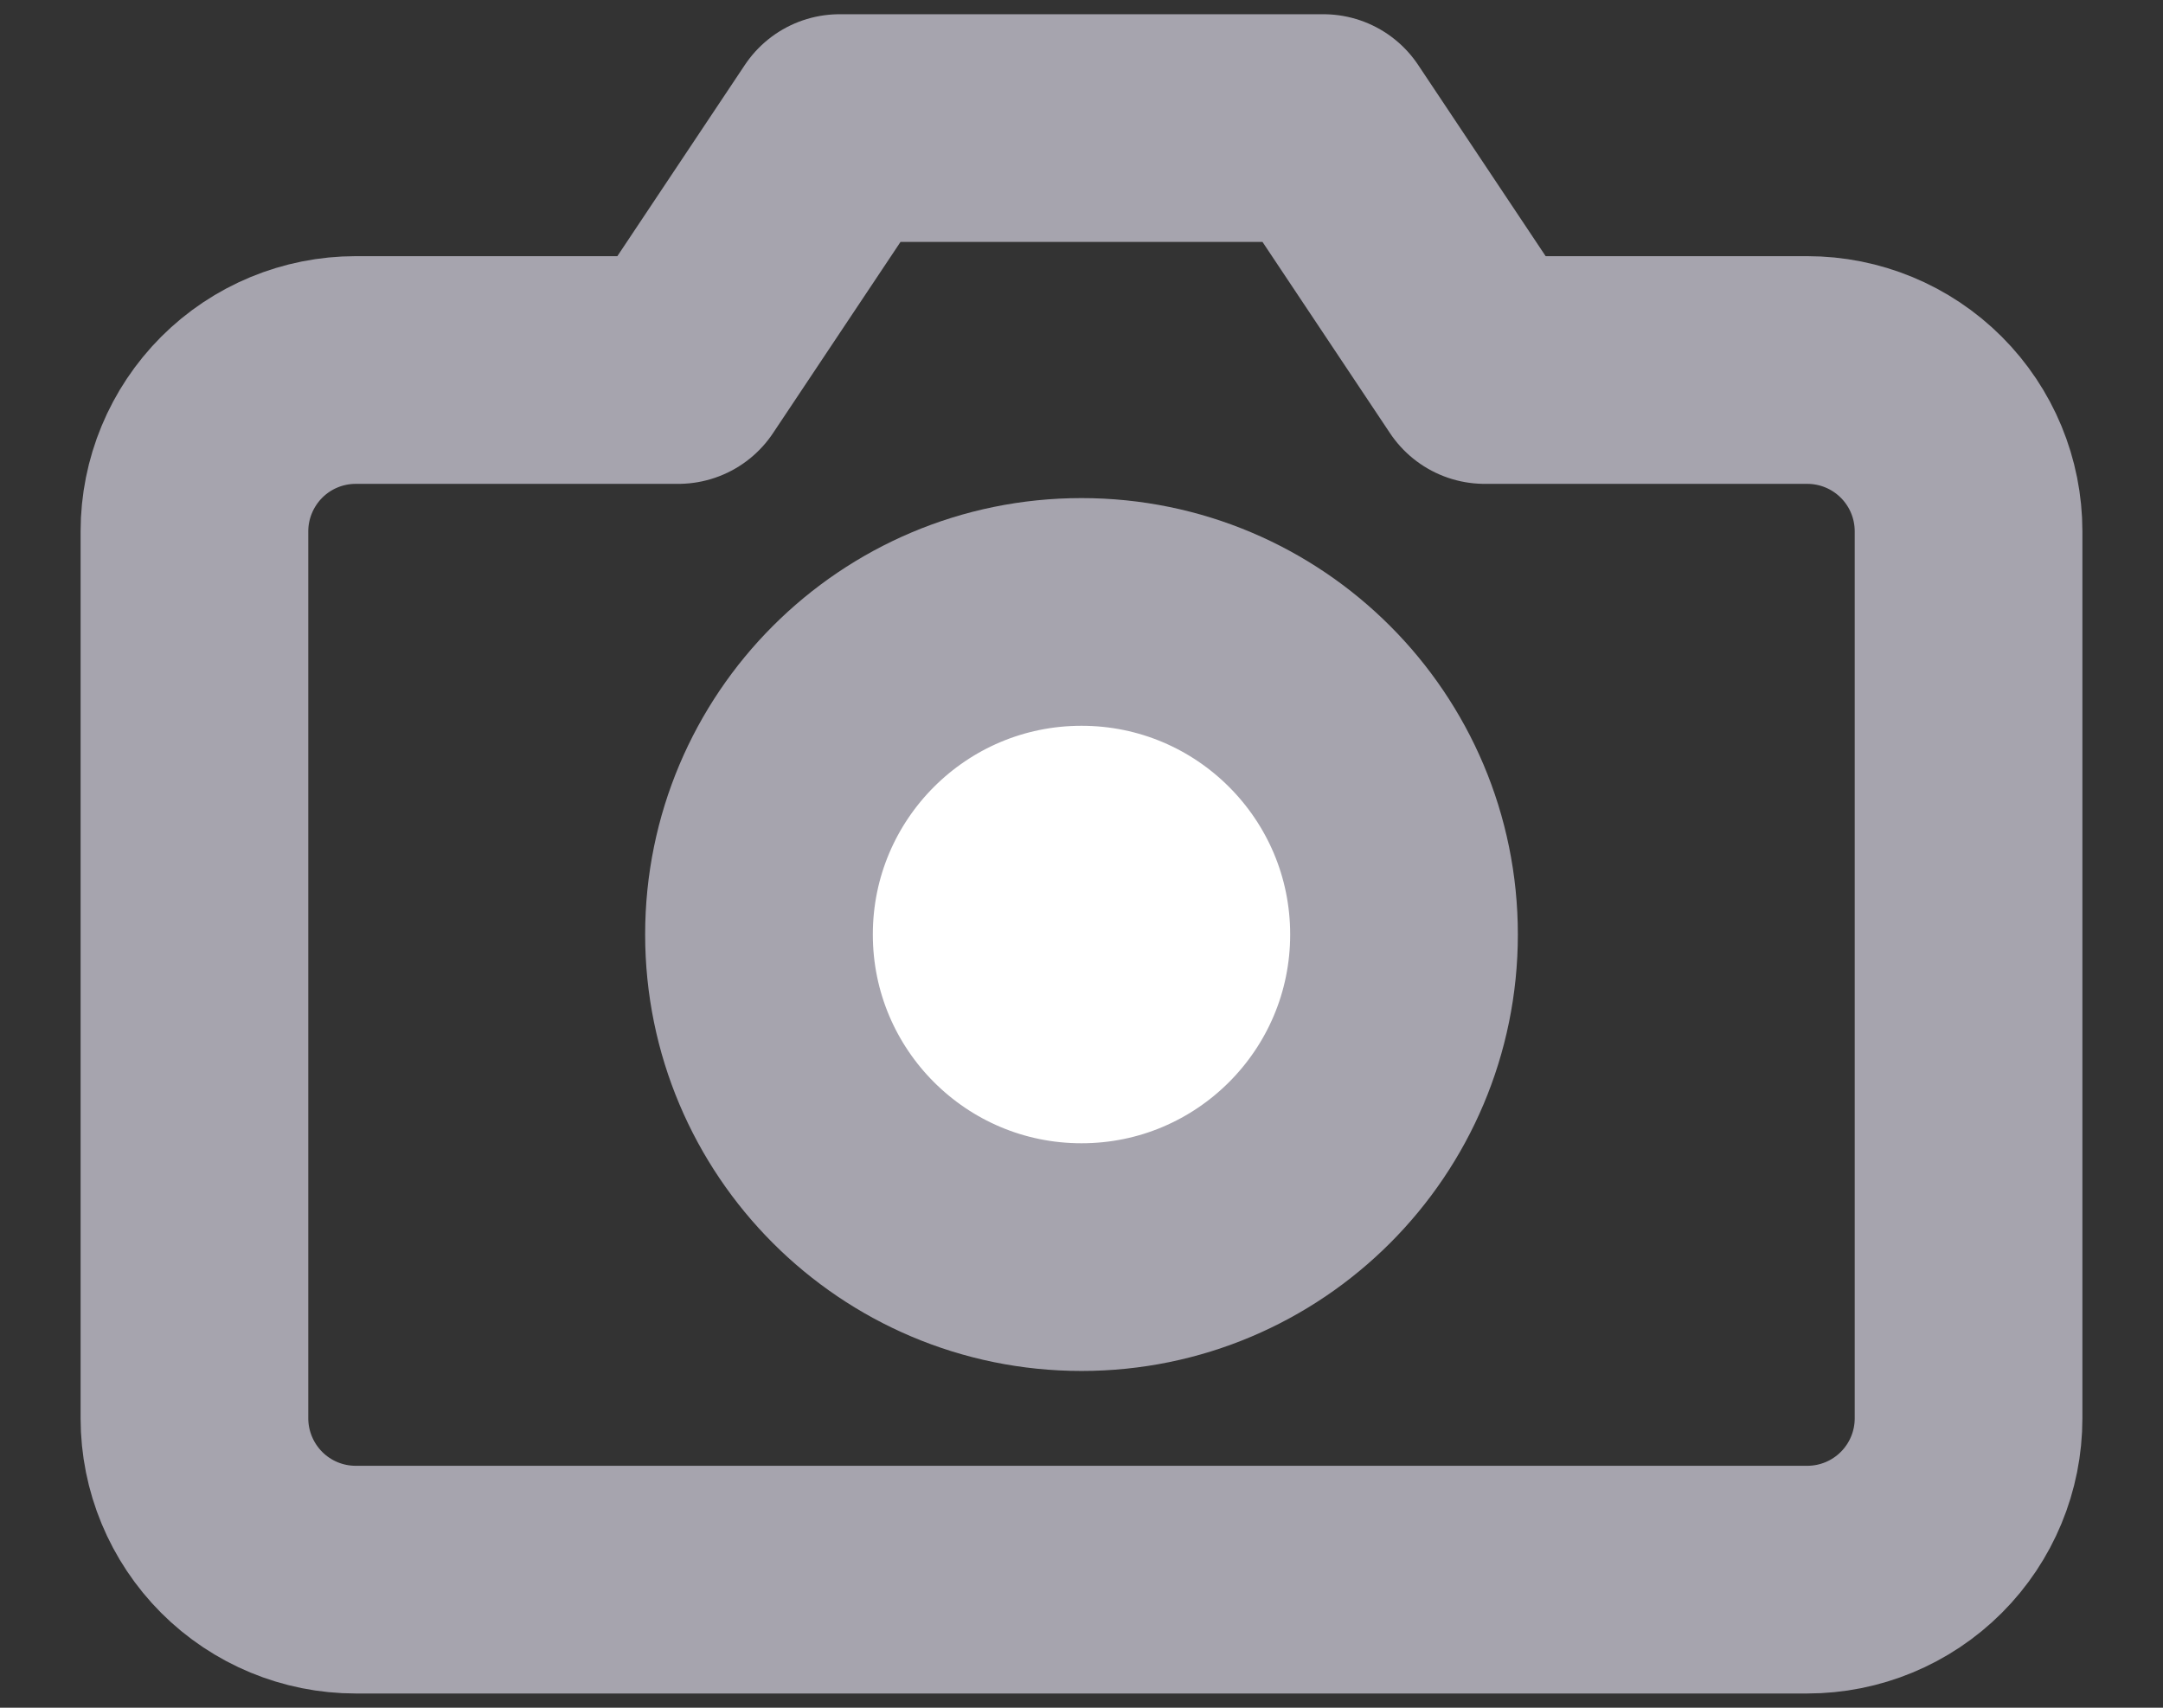 <svg width="19" height="15" viewBox="0 0 19 15" fill="none" xmlns="http://www.w3.org/2000/svg">
<rect x="0" y="0" width="19" height="15" fill="#333333" stroke="none"/>
<path d="M17.292 12.458C17.292 12.834 17.143 13.194 16.877 13.46C16.611 13.726 16.251 13.875 15.875 13.875H3.125C2.749 13.875 2.389 13.726 2.123 13.46C1.858 13.194 1.708 12.834 1.708 12.458V4.667C1.708 4.291 1.858 3.931 2.123 3.665C2.389 3.399 2.749 3.25 3.125 3.25H5.958L7.375 1.125H11.625L13.042 3.25H15.875C16.251 3.25 16.611 3.399 16.877 3.665C17.143 3.931 17.292 4.291 17.292 4.667V12.458Z" stroke="#A6A4AE" stroke-width="2" stroke-linecap="round" stroke-linejoin="round"/>
<path d="M9.5 11.042C11.065 11.042 12.333 9.773 12.333 8.208C12.333 6.644 11.065 5.375 9.5 5.375C7.935 5.375 6.667 6.644 6.667 8.208C6.667 9.773 7.935 11.042 9.5 11.042Z" fill="white" stroke="#A6A4AE" stroke-width="2" stroke-linecap="round" stroke-linejoin="round"/>
</svg>
